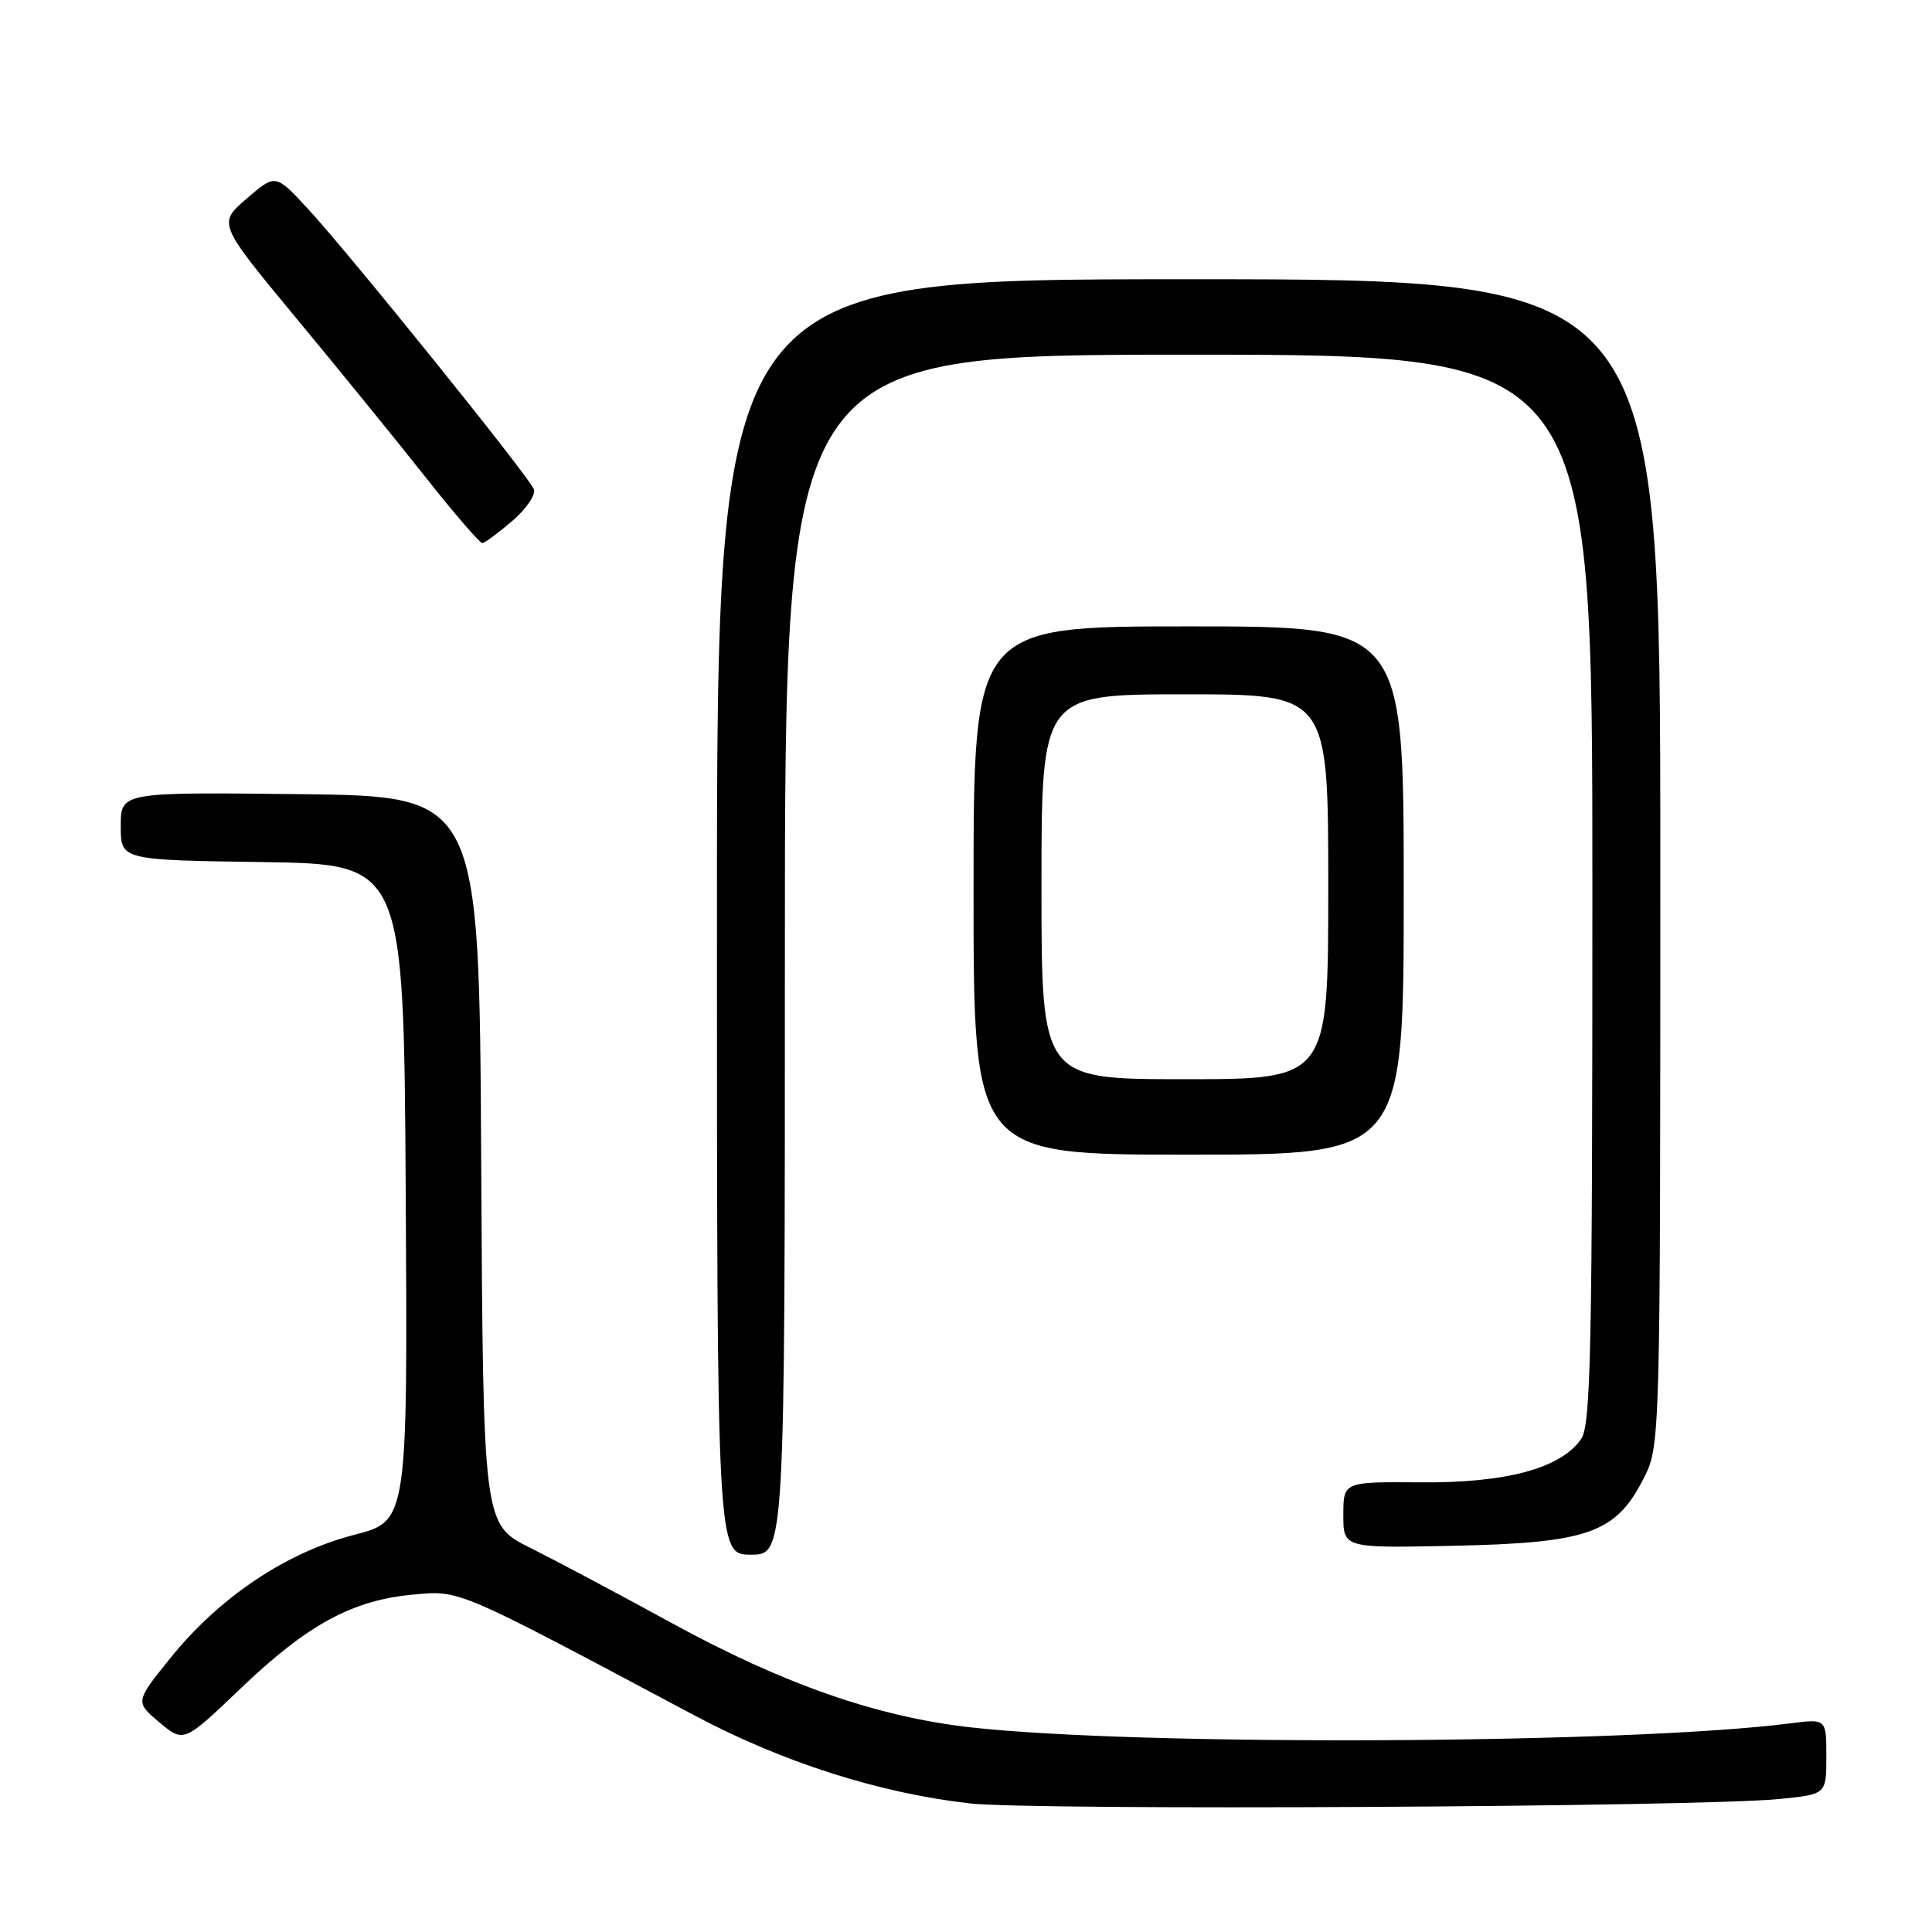 <?xml version="1.0" encoding="UTF-8" standalone="no"?>
<!DOCTYPE svg PUBLIC "-//W3C//DTD SVG 1.1//EN" "http://www.w3.org/Graphics/SVG/1.1/DTD/svg11.dtd" >
<svg xmlns="http://www.w3.org/2000/svg" xmlns:xlink="http://www.w3.org/1999/xlink" version="1.1" viewBox="0 0 256 256">
 <g >
 <path fill="currentColor"
d=" M 235.75 238.38 C 242.00 237.76 242.00 237.76 242.00 232.75 C 242.00 227.74 242.00 227.74 237.25 228.35 C 215.86 231.09 150.85 231.40 128.50 228.87 C 116.13 227.46 103.78 223.14 89.00 215.06 C 82.12 211.29 73.69 206.81 70.26 205.10 C 64.02 201.98 64.02 201.98 63.76 153.74 C 63.50 105.50 63.50 105.50 39.75 105.23 C 16.00 104.96 16.00 104.96 16.00 109.46 C 16.00 113.96 16.00 113.96 34.75 114.23 C 53.50 114.50 53.50 114.50 53.76 158.03 C 54.02 201.55 54.02 201.55 46.92 203.38 C 37.99 205.68 29.16 211.58 22.69 219.56 C 17.89 225.50 17.89 225.50 21.12 228.22 C 24.35 230.93 24.35 230.93 31.96 223.66 C 40.77 215.24 46.72 212.02 54.76 211.29 C 61.02 210.72 60.27 210.40 92.00 227.29 C 103.67 233.50 116.44 237.59 128.51 238.96 C 136.90 239.92 224.99 239.44 235.75 238.38 Z  M 104.00 126.50 C 104.00 47.00 104.00 47.00 157.50 47.00 C 211.00 47.00 211.00 47.00 211.00 117.78 C 211.00 179.04 210.80 188.84 209.50 190.69 C 206.79 194.57 199.58 196.51 188.25 196.42 C 178.00 196.34 178.00 196.34 178.00 200.74 C 178.00 205.14 178.00 205.14 192.75 204.82 C 210.42 204.44 214.09 203.14 217.75 195.98 C 220.00 191.58 220.00 191.58 220.00 114.29 C 220.00 37.00 220.00 37.00 157.50 37.00 C 95.00 37.00 95.00 37.00 95.00 121.50 C 95.00 206.00 95.00 206.00 99.50 206.00 C 104.00 206.00 104.00 206.00 104.00 126.50 Z  M 186.00 118.00 C 186.00 83.00 186.00 83.00 157.50 83.00 C 129.00 83.00 129.00 83.00 129.00 118.00 C 129.00 153.00 129.00 153.00 157.50 153.00 C 186.00 153.00 186.00 153.00 186.00 118.00 Z  M 67.88 69.03 C 69.74 67.43 71.03 65.54 70.74 64.82 C 70.04 63.07 46.14 33.42 40.74 27.60 C 36.50 23.03 36.50 23.03 32.68 26.32 C 28.87 29.61 28.87 29.61 39.18 42.07 C 44.86 48.92 52.61 58.45 56.41 63.26 C 60.21 68.07 63.59 71.98 63.91 71.96 C 64.24 71.94 66.02 70.62 67.88 69.03 Z  M 138.00 117.50 C 138.00 92.00 138.00 92.00 157.00 92.00 C 176.00 92.00 176.00 92.00 176.00 117.50 C 176.00 143.00 176.00 143.00 157.00 143.00 C 138.00 143.00 138.00 143.00 138.00 117.50 Z "/>
</g>
</svg>